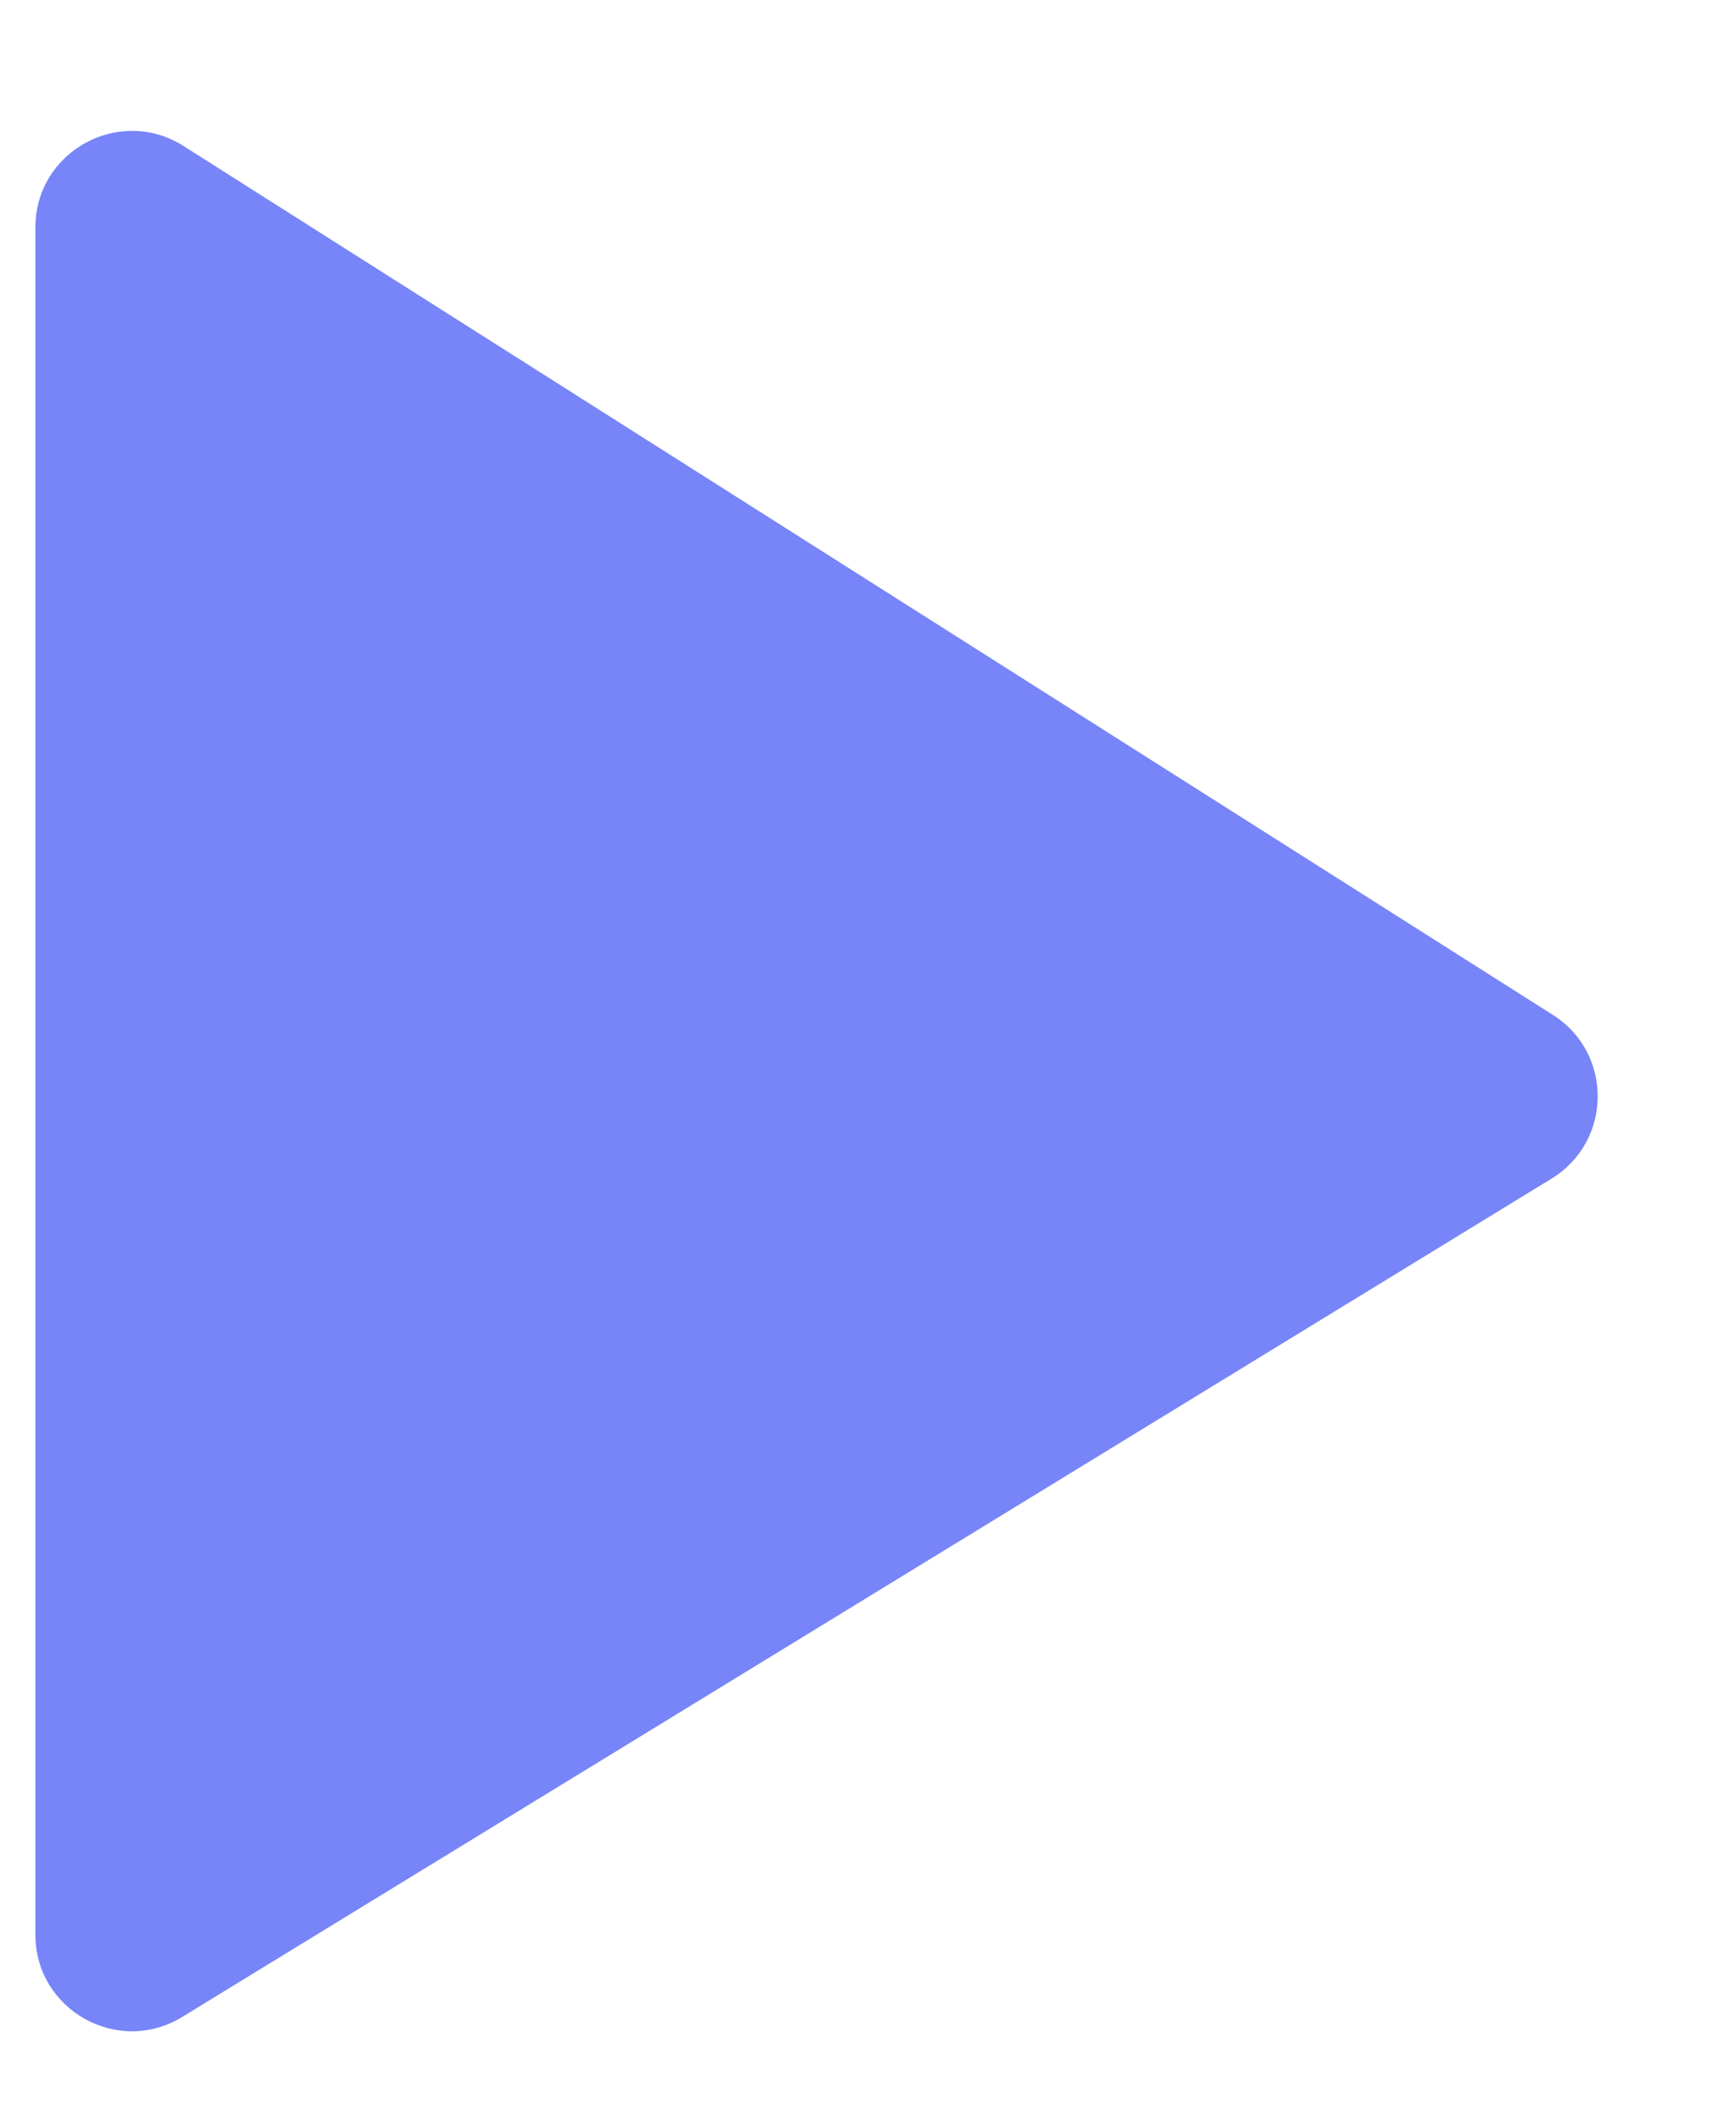 <svg width="18" height="22" viewBox="0 0 18 22" fill="none" xmlns="http://www.w3.org/2000/svg">
<path d="M16.102 10.524L1.903 1.514C1.237 1.092 0.367 1.57 0.367 2.359V20.061C0.367 20.842 1.223 21.322 1.889 20.914L16.088 12.221C16.719 11.834 16.727 10.92 16.102 10.524Z" fill="#7785F8"/>
</svg>
